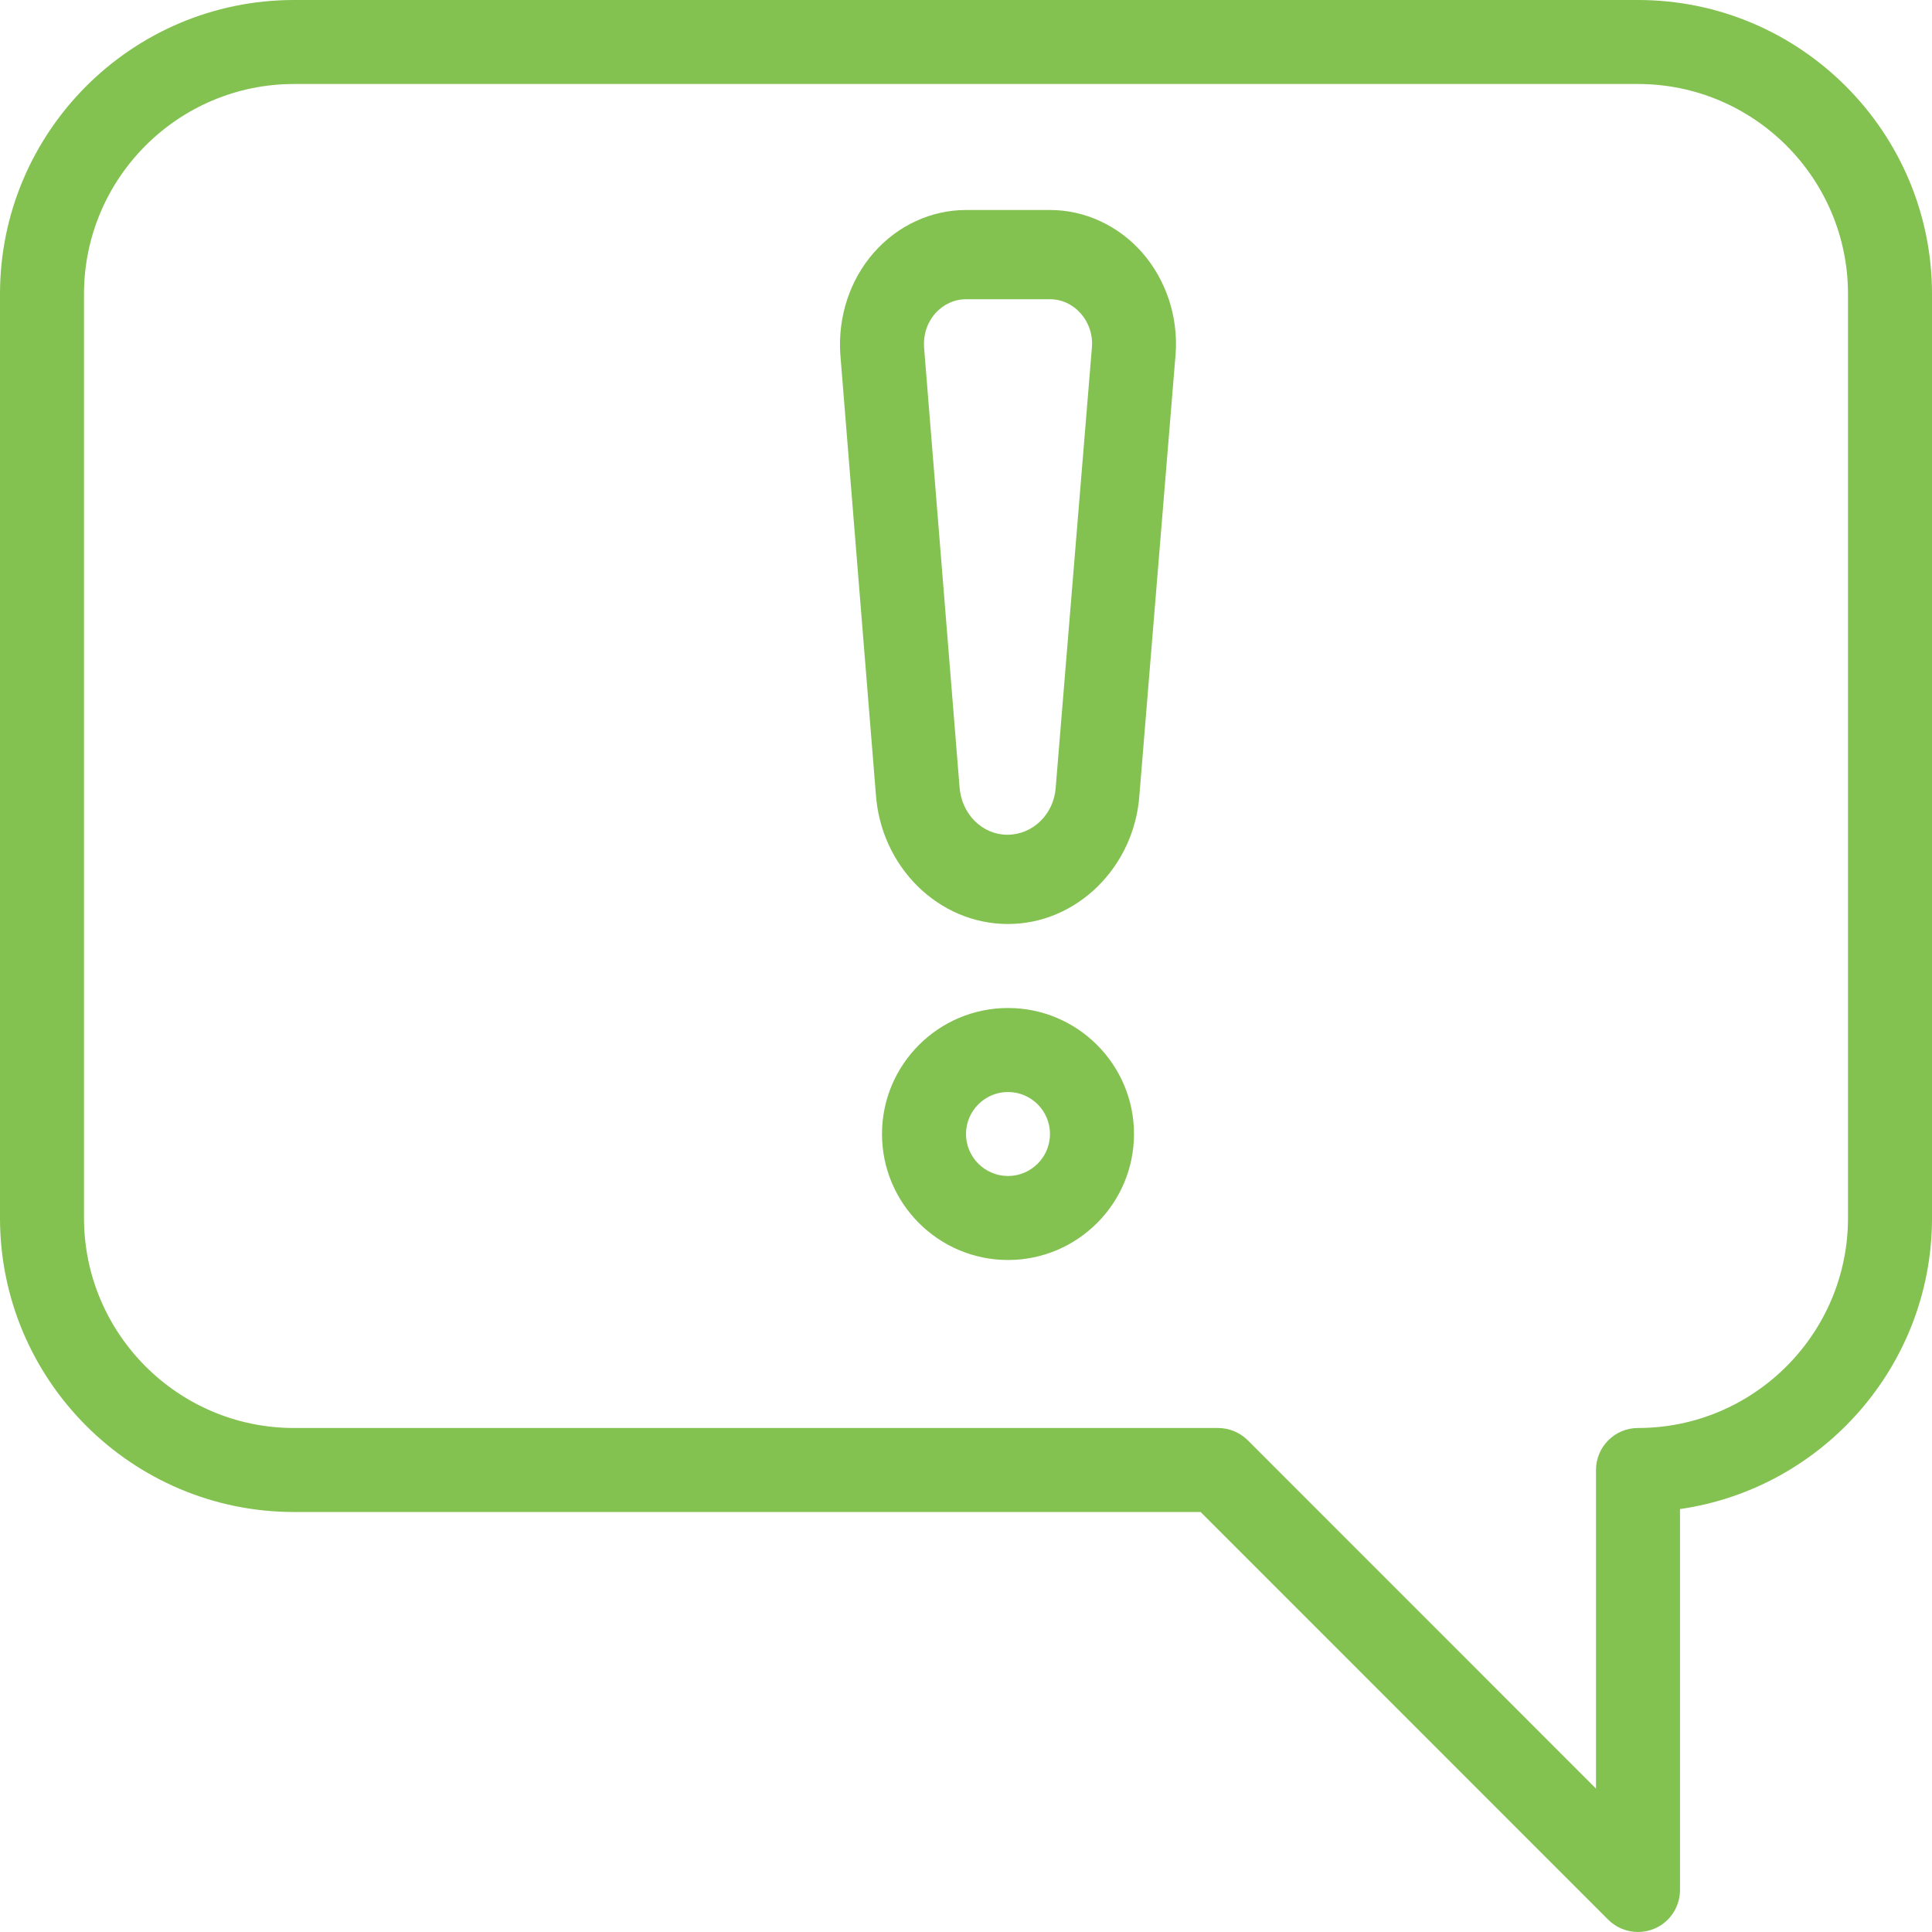 <?xml version="1.0" encoding="UTF-8"?>
<svg width="46px" height="46px" viewBox="0 0 46 46" version="1.1" xmlns="http://www.w3.org/2000/svg" xmlns:xlink="http://www.w3.org/1999/xlink">
    <!-- Generator: Sketch 52.2 (67145) - http://www.bohemiancoding.com/sketch -->
    <title>Group 7</title>
    <desc>Created with Sketch.</desc>
    <g id="new-pages" stroke="none" stroke-width="1" fill="none" fill-rule="evenodd">
        <g id="01_website_page_sborka_moscow_2" transform="translate(-1050, -403)" fill="#83C150">
            <g id="Group" transform="translate(1035, 388)">
                <g id="Group-7" transform="translate(15, 15)">
                    <path d="M44,29 C44,31.758 41.756,34 39,34 C38.448,34 38,34.448 38,35 L38,42.586 L29.708,34.292 C29.52,34.106 29.266,34 29,34 L7,34 C4.244,34 2,31.758 2,29 L2,7 C2,4.242 4.244,2 7,2 L39,2 C41.756,2 44,4.242 44,7 L44,29 Z M39,0 L7,0 C3.14,0 0,3.14 0,7 L0,29 C0,32.86 3.14,36 7,36 L28.586,36 L38.292,45.708 C38.484,45.898 38.74,46 39,46 C39.128,46 39.258,45.974 39.382,45.924 C39.756,45.77 40,45.404 40,45 L40,35.93 C43.388,35.442 46,32.52 46,29 L46,7 C46,3.14 42.86,0 39,0 Z" id="Fill-1"></path>
                    <path d="M24,28 C23.448,28 23,27.55 23,27 C23,26.45 23.448,26 24,26 C24.552,26 25,26.45 25,27 C25,27.55 24.552,28 24,28 M24,24 C22.346,24 21,25.346 21,27 C21,28.654 22.346,30 24,30 C25.654,30 27,28.654 27,27 C27,25.346 25.654,24 24,24" id="Fill-3"></path>
                    <path d="M26,8.247 L25.136,18.751 C25.094,19.382 24.594,19.875 23.984,19.875 C23.388,19.875 22.89,19.382 22.846,18.734 L22.001,8.264 C21.982,7.964 22.076,7.68 22.267,7.463 C22.46,7.246 22.72,7.125 23,7.125 L25,7.125 C25.28,7.125 25.54,7.246 25.732,7.463 C25.924,7.68 26.018,7.964 26,8.247 M25,5 L23,5 C22.17,5 21.371,5.37 20.805,6.016 C20.239,6.66 19.949,7.533 20.007,8.43 L20.853,18.9 C20.969,20.638 22.346,22 24,22 C25.64,22 27.016,20.638 27.13,18.917 L27.992,8.415 C28.052,7.535 27.762,6.662 27.196,6.016 C26.63,5.37 25.83,5 25,5" id="Fill-5"></path>
                </g>
            </g>
        </g>
    </g>
</svg>